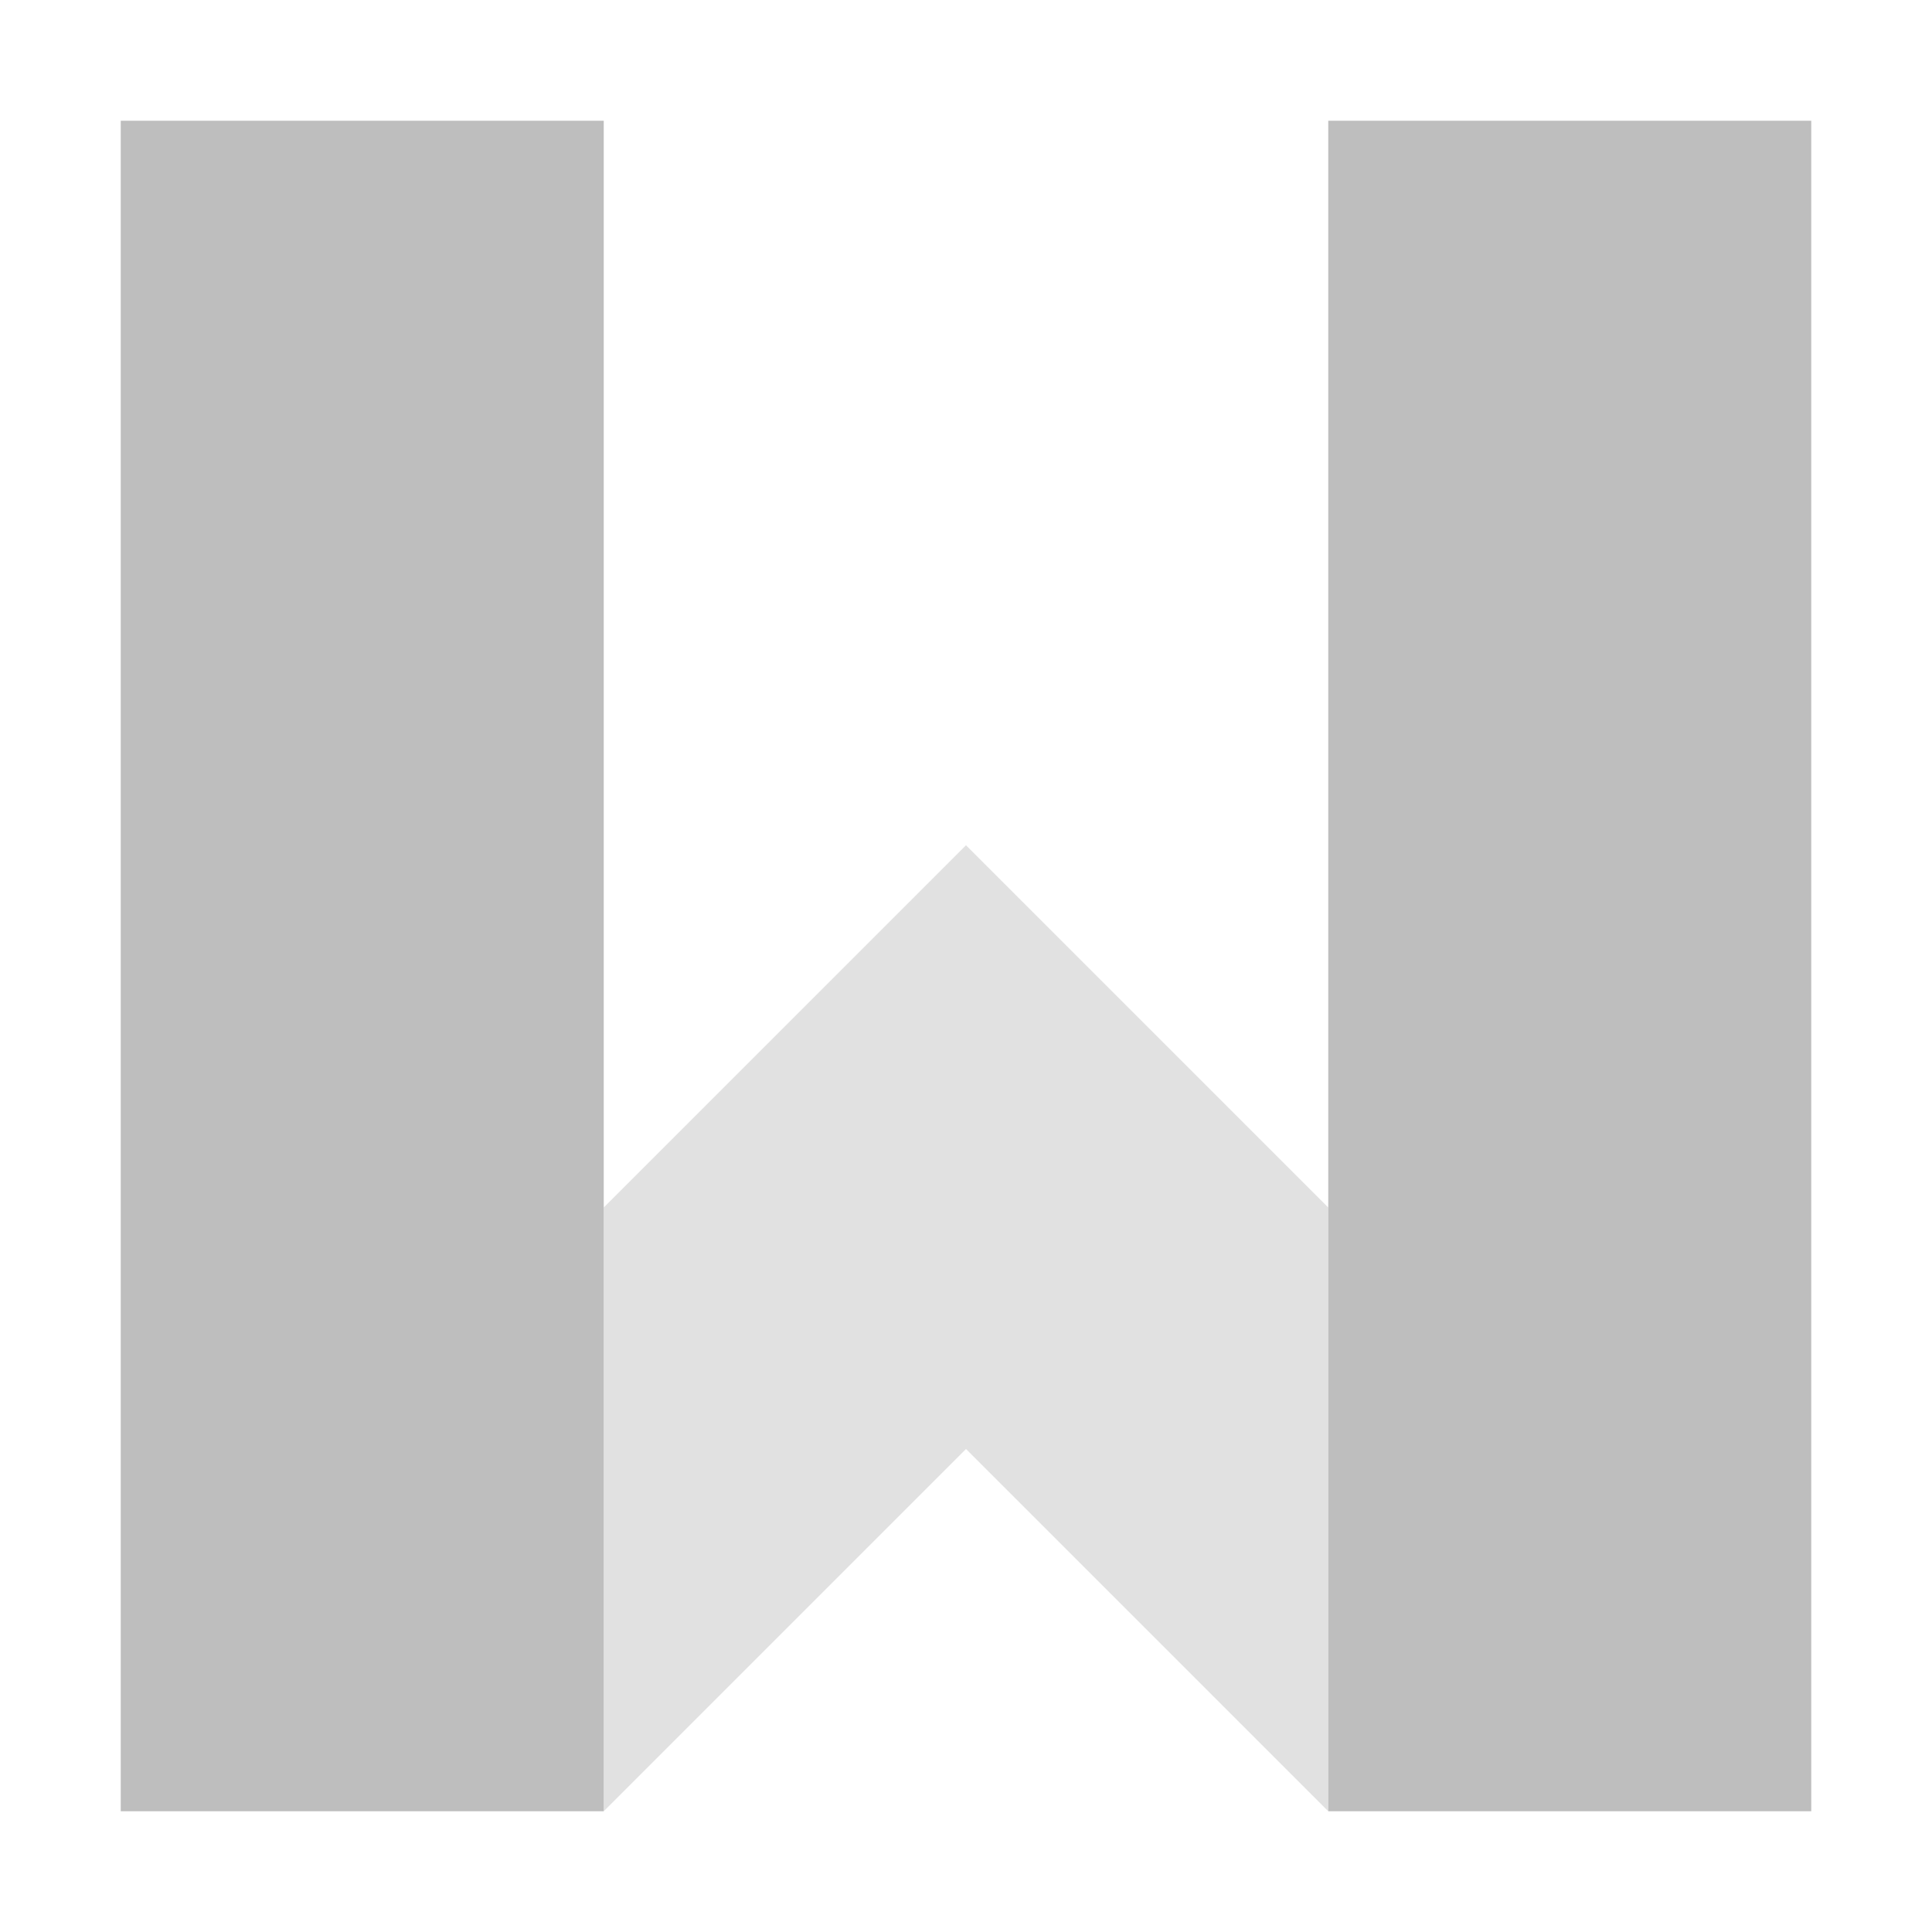 <svg width="16" height="16" version="1.1" xmlns="http://www.w3.org/2000/svg">
	<path d="m1 1v14h4v-14h-4zm10 0v14h4v-14h-4z" fill="#bebebe"/>
	<path d="m8 7-3 3v5l3-3 3 3v-5l-3-3z" fill="#bebebe" opacity=".45"/>
</svg>
